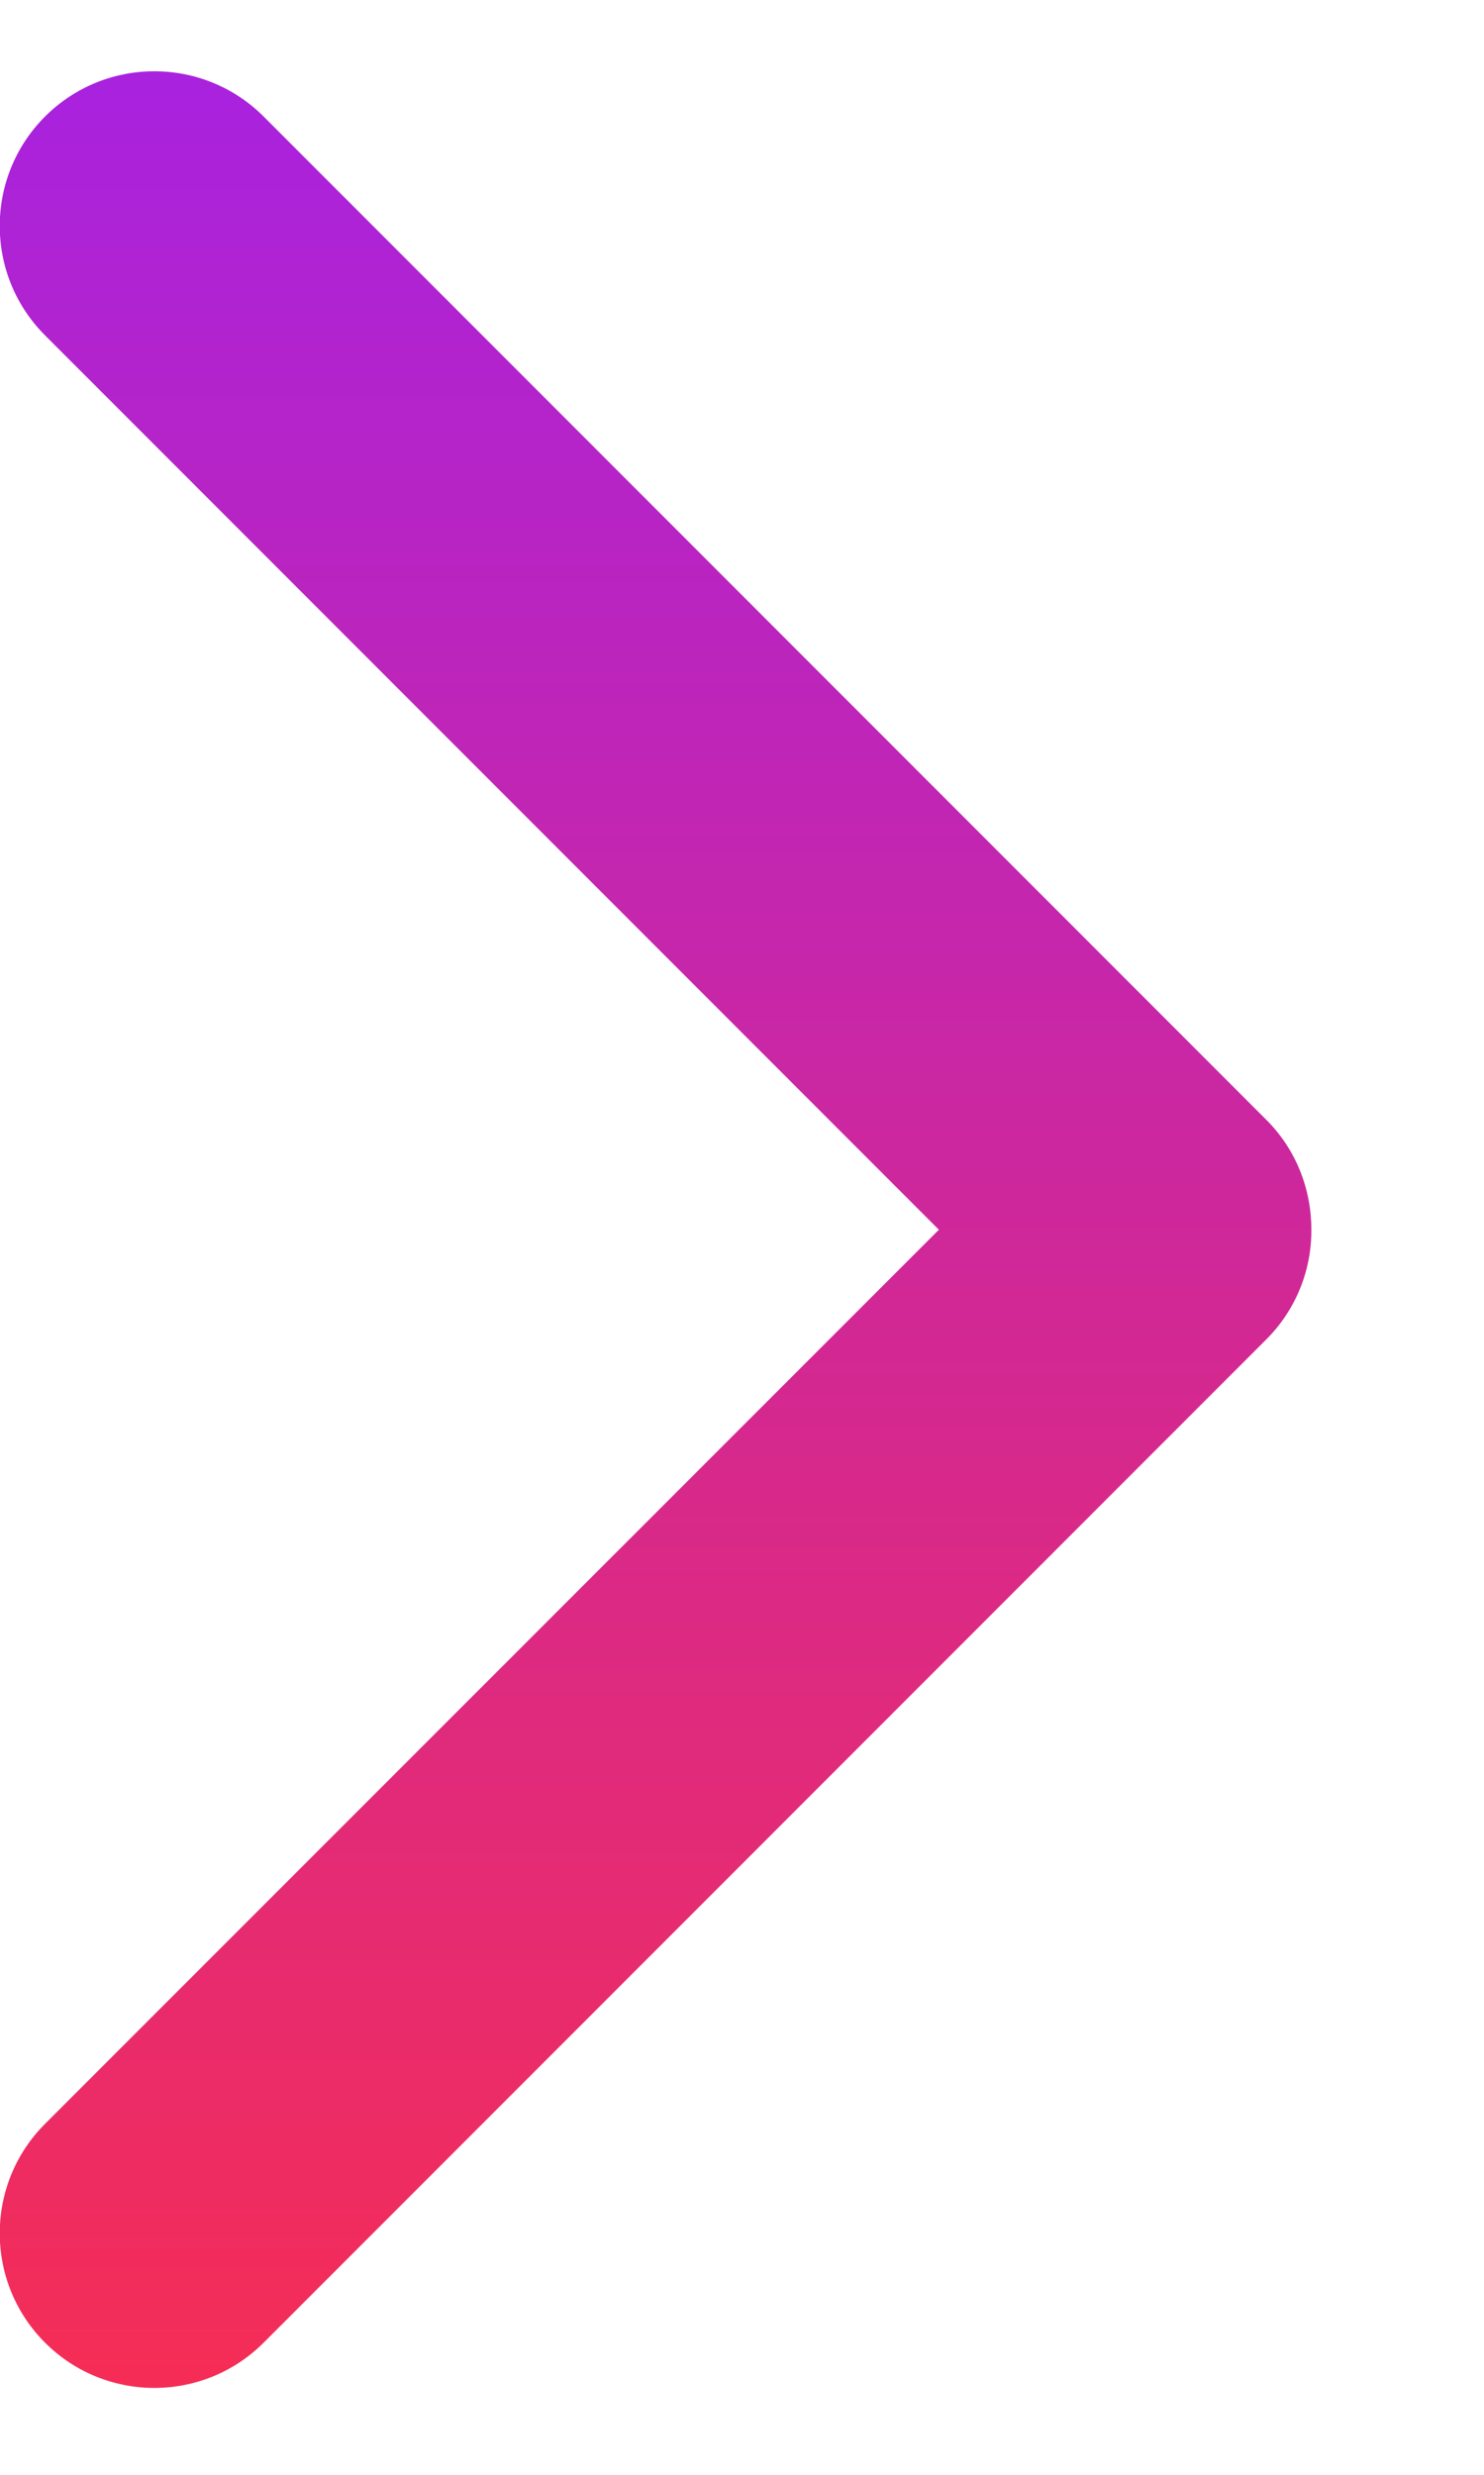 <?xml version="1.0" encoding="UTF-8"?>
<svg width="6px" height="10px" viewBox="0 0 6 10" version="1.1" xmlns="http://www.w3.org/2000/svg" xmlns:xlink="http://www.w3.org/1999/xlink">
    <title>Shape</title>
    <defs>
        <linearGradient x1="100%" y1="50%" x2="2.84217094e-12%" y2="50%" id="linearGradient-1">
            <stop stop-color="#A922DE" offset="0%"></stop>
            <stop stop-color="#F52D56" offset="100%"></stop>
        </linearGradient>
    </defs>
    <g id="Page-1" stroke="none" stroke-width="1" fill="none" fill-rule="evenodd">
        <g id="Light-theme" transform="translate(-389, -32)" fill="url(#linearGradient-1)" fill-rule="nonzero">
            <g id="Breadcrumb" transform="translate(389, 26)">
                <path d="M6.265,8.5 L2.651,12.114 L-0.962,8.5 C-1.206,8.256 -1.602,8.256 -1.846,8.5 C-2.09,8.744 -2.09,9.14 -1.846,9.384 L2.208,13.438 C2.33,13.56 2.491,13.621 2.651,13.62 C2.813,13.62 2.973,13.56 3.095,13.438 L7.149,9.384 C7.393,9.14 7.393,8.744 7.149,8.5 C6.905,8.256 6.509,8.256 6.265,8.5 Z" id="Shape" transform="translate(2.651, 10.969) rotate(-90) translate(-2.651, -10.969) "></path>
            </g>
        </g>
    </g>
</svg>